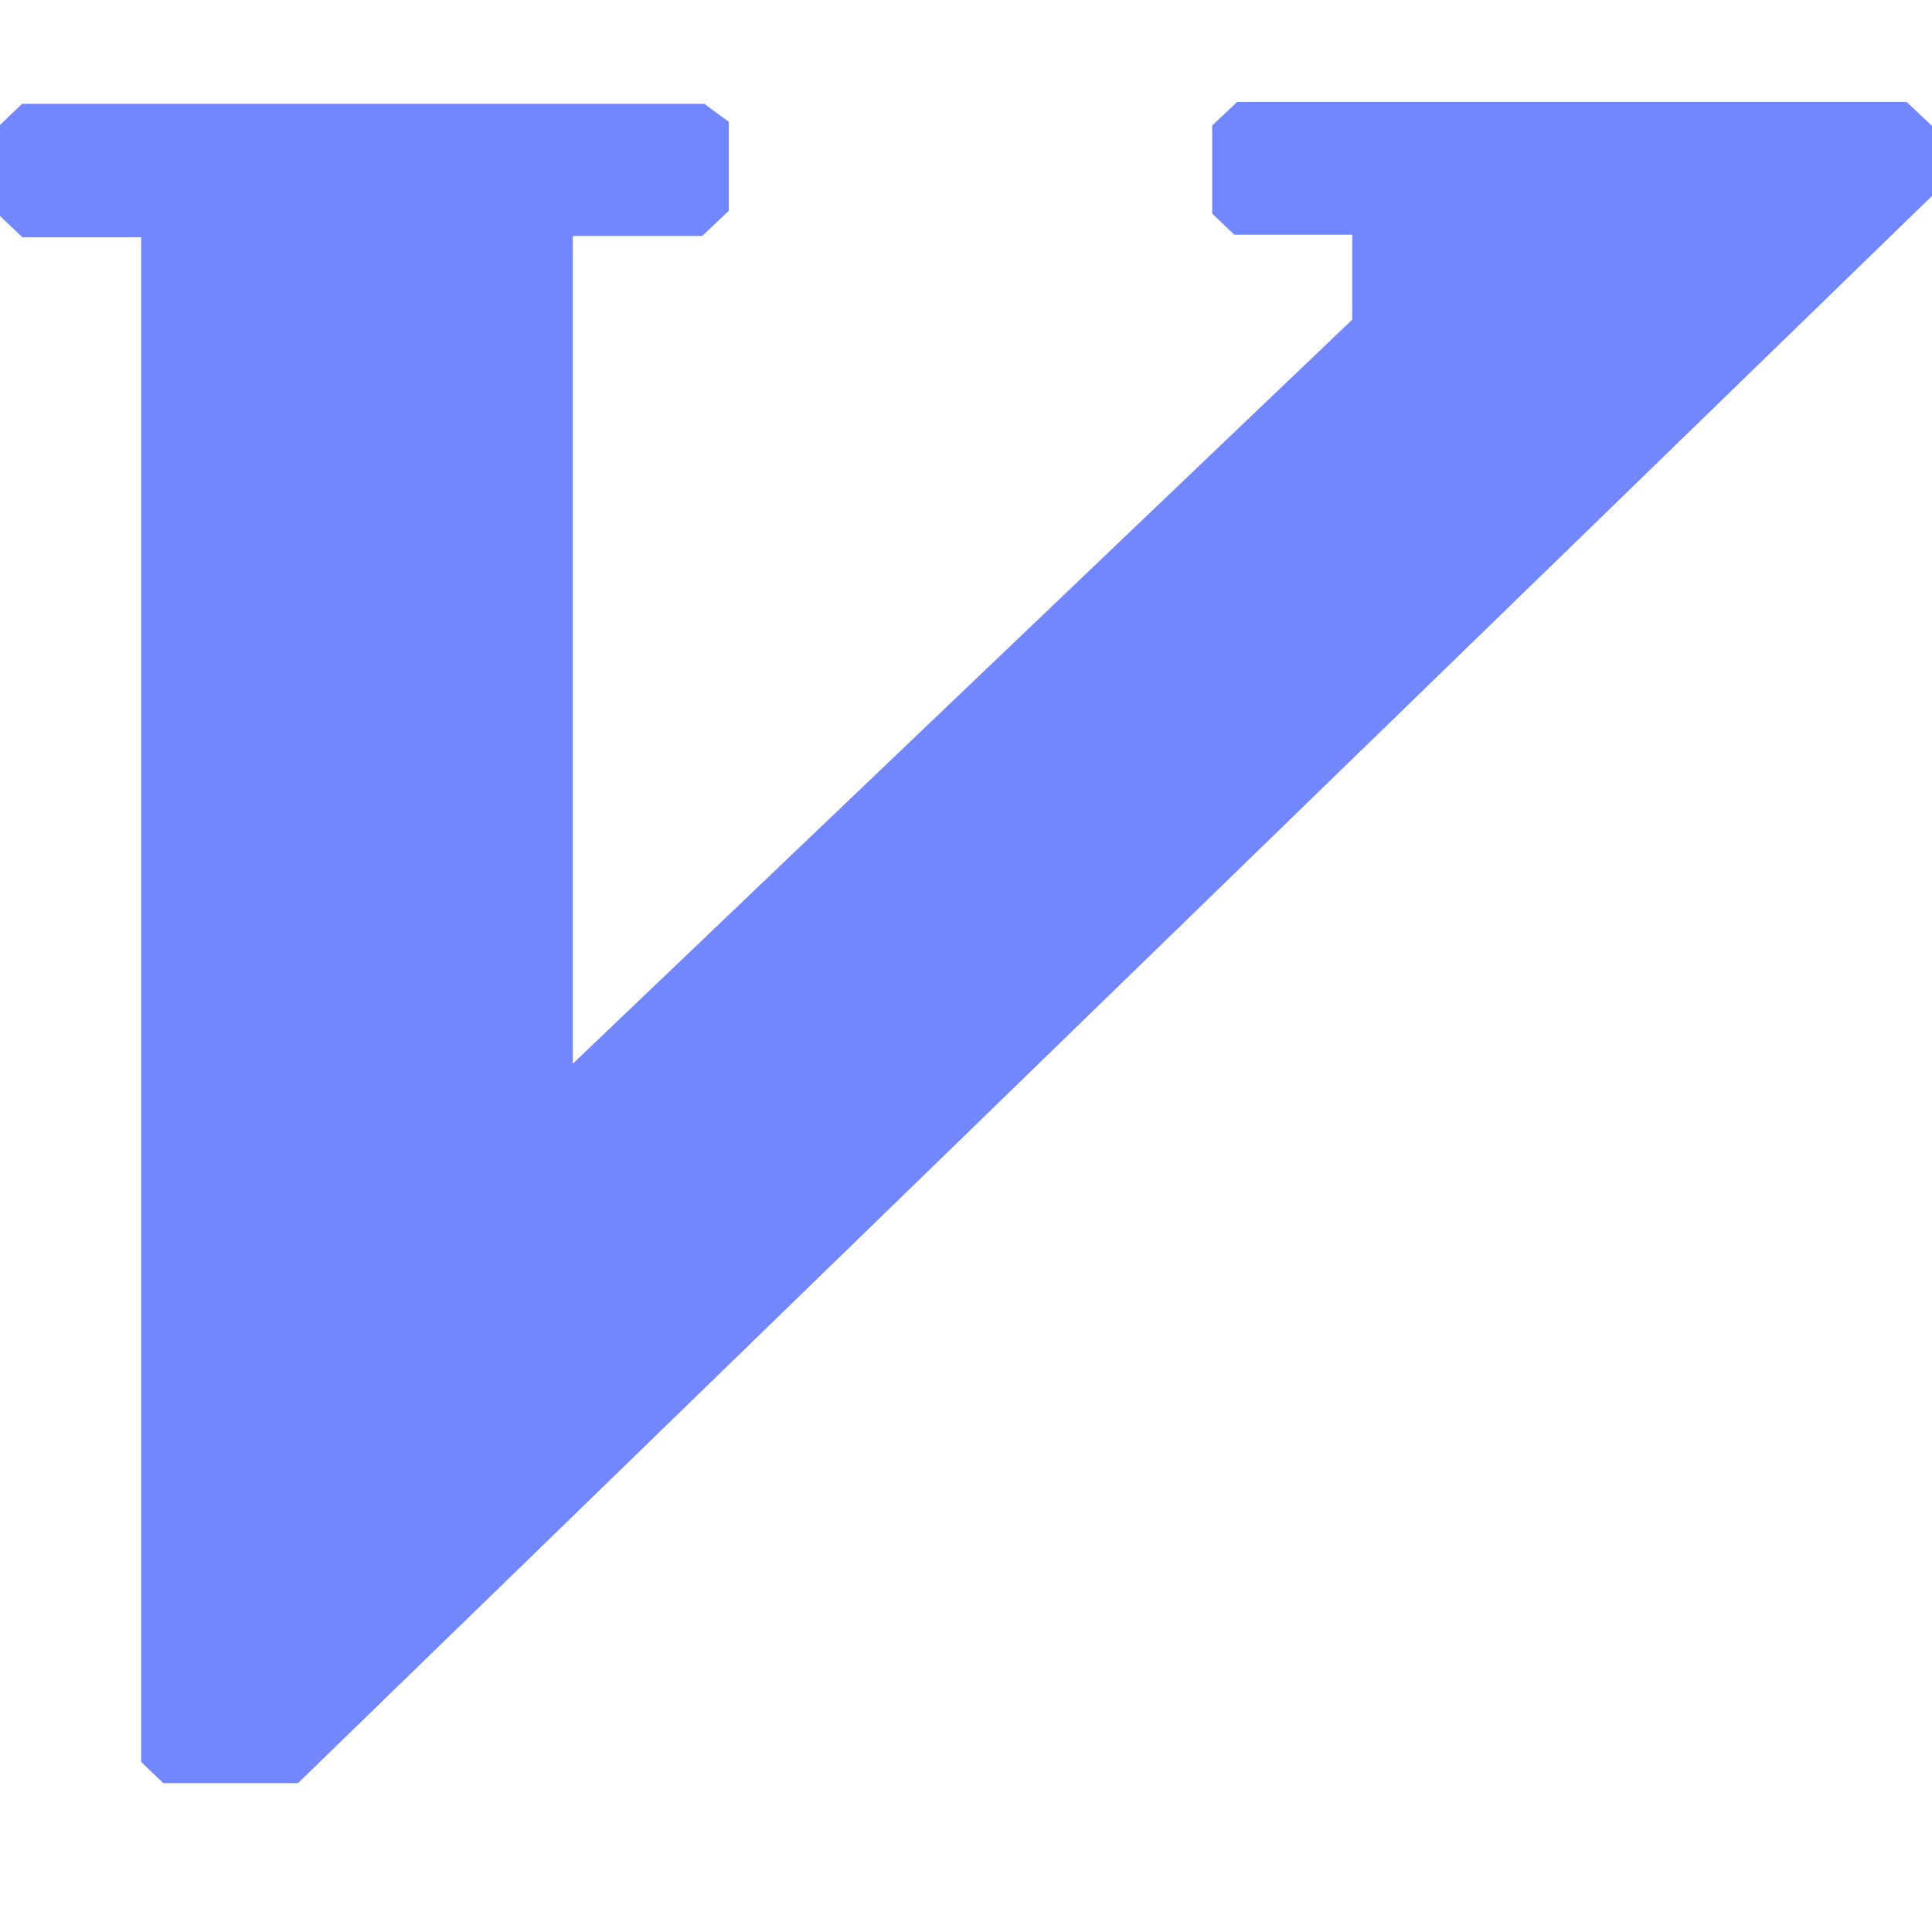 <svg xmlns="http://www.w3.org/2000/svg" width="16" height="16" version="1.1">
 <defs>
  <clipPath id="clipPath-162844874">
   <g transform="translate(0,-1004.362)">
    <path style="fill:#1890d0" d="m -24,13 c 0,1.105 -0.672,2 -1.5,2 -0.828,0 -1.5,-0.895 -1.5,-2 0,-1.105 0.672,-2 1.5,-2 0.828,0 1.5,0.895 1.5,2 z" transform="matrix(15.333,0,0,11.5,415,878.862)"/>
   </g>
  </clipPath>
 </defs>
 <g transform="translate(0,-1036.362)">
  <g transform="matrix(0.625,0,0,0.65,-6.817,1028.058)" style="fill:#7287fd">
   <g clip-path="url(#clipPath-162844874)" style="fill:#7287fd">
    <g style="fill:#7287fd">
     <path d="m 27.305,14.07 -0.336,0.305 v 1.121 l 0.293,0.27 h 1.563 v 1.082 l -10.328,9.48 V 15.781 h 1.715 l 0.352,-0.32 V 14.328 L 20.24,14.098 H 11.2 l -0.293,0.27 v 1.16 l 0.297,0.27 h 1.574 v 19.426 l 0.293,0.27 h 1.785 L 36.508,15.271 V 14.38 l -0.336,-0.305 h -8.867 m -0.004,-0.004" style="fill:#7287fd"/>
    </g>
   </g>
  </g>
 </g>
</svg>
